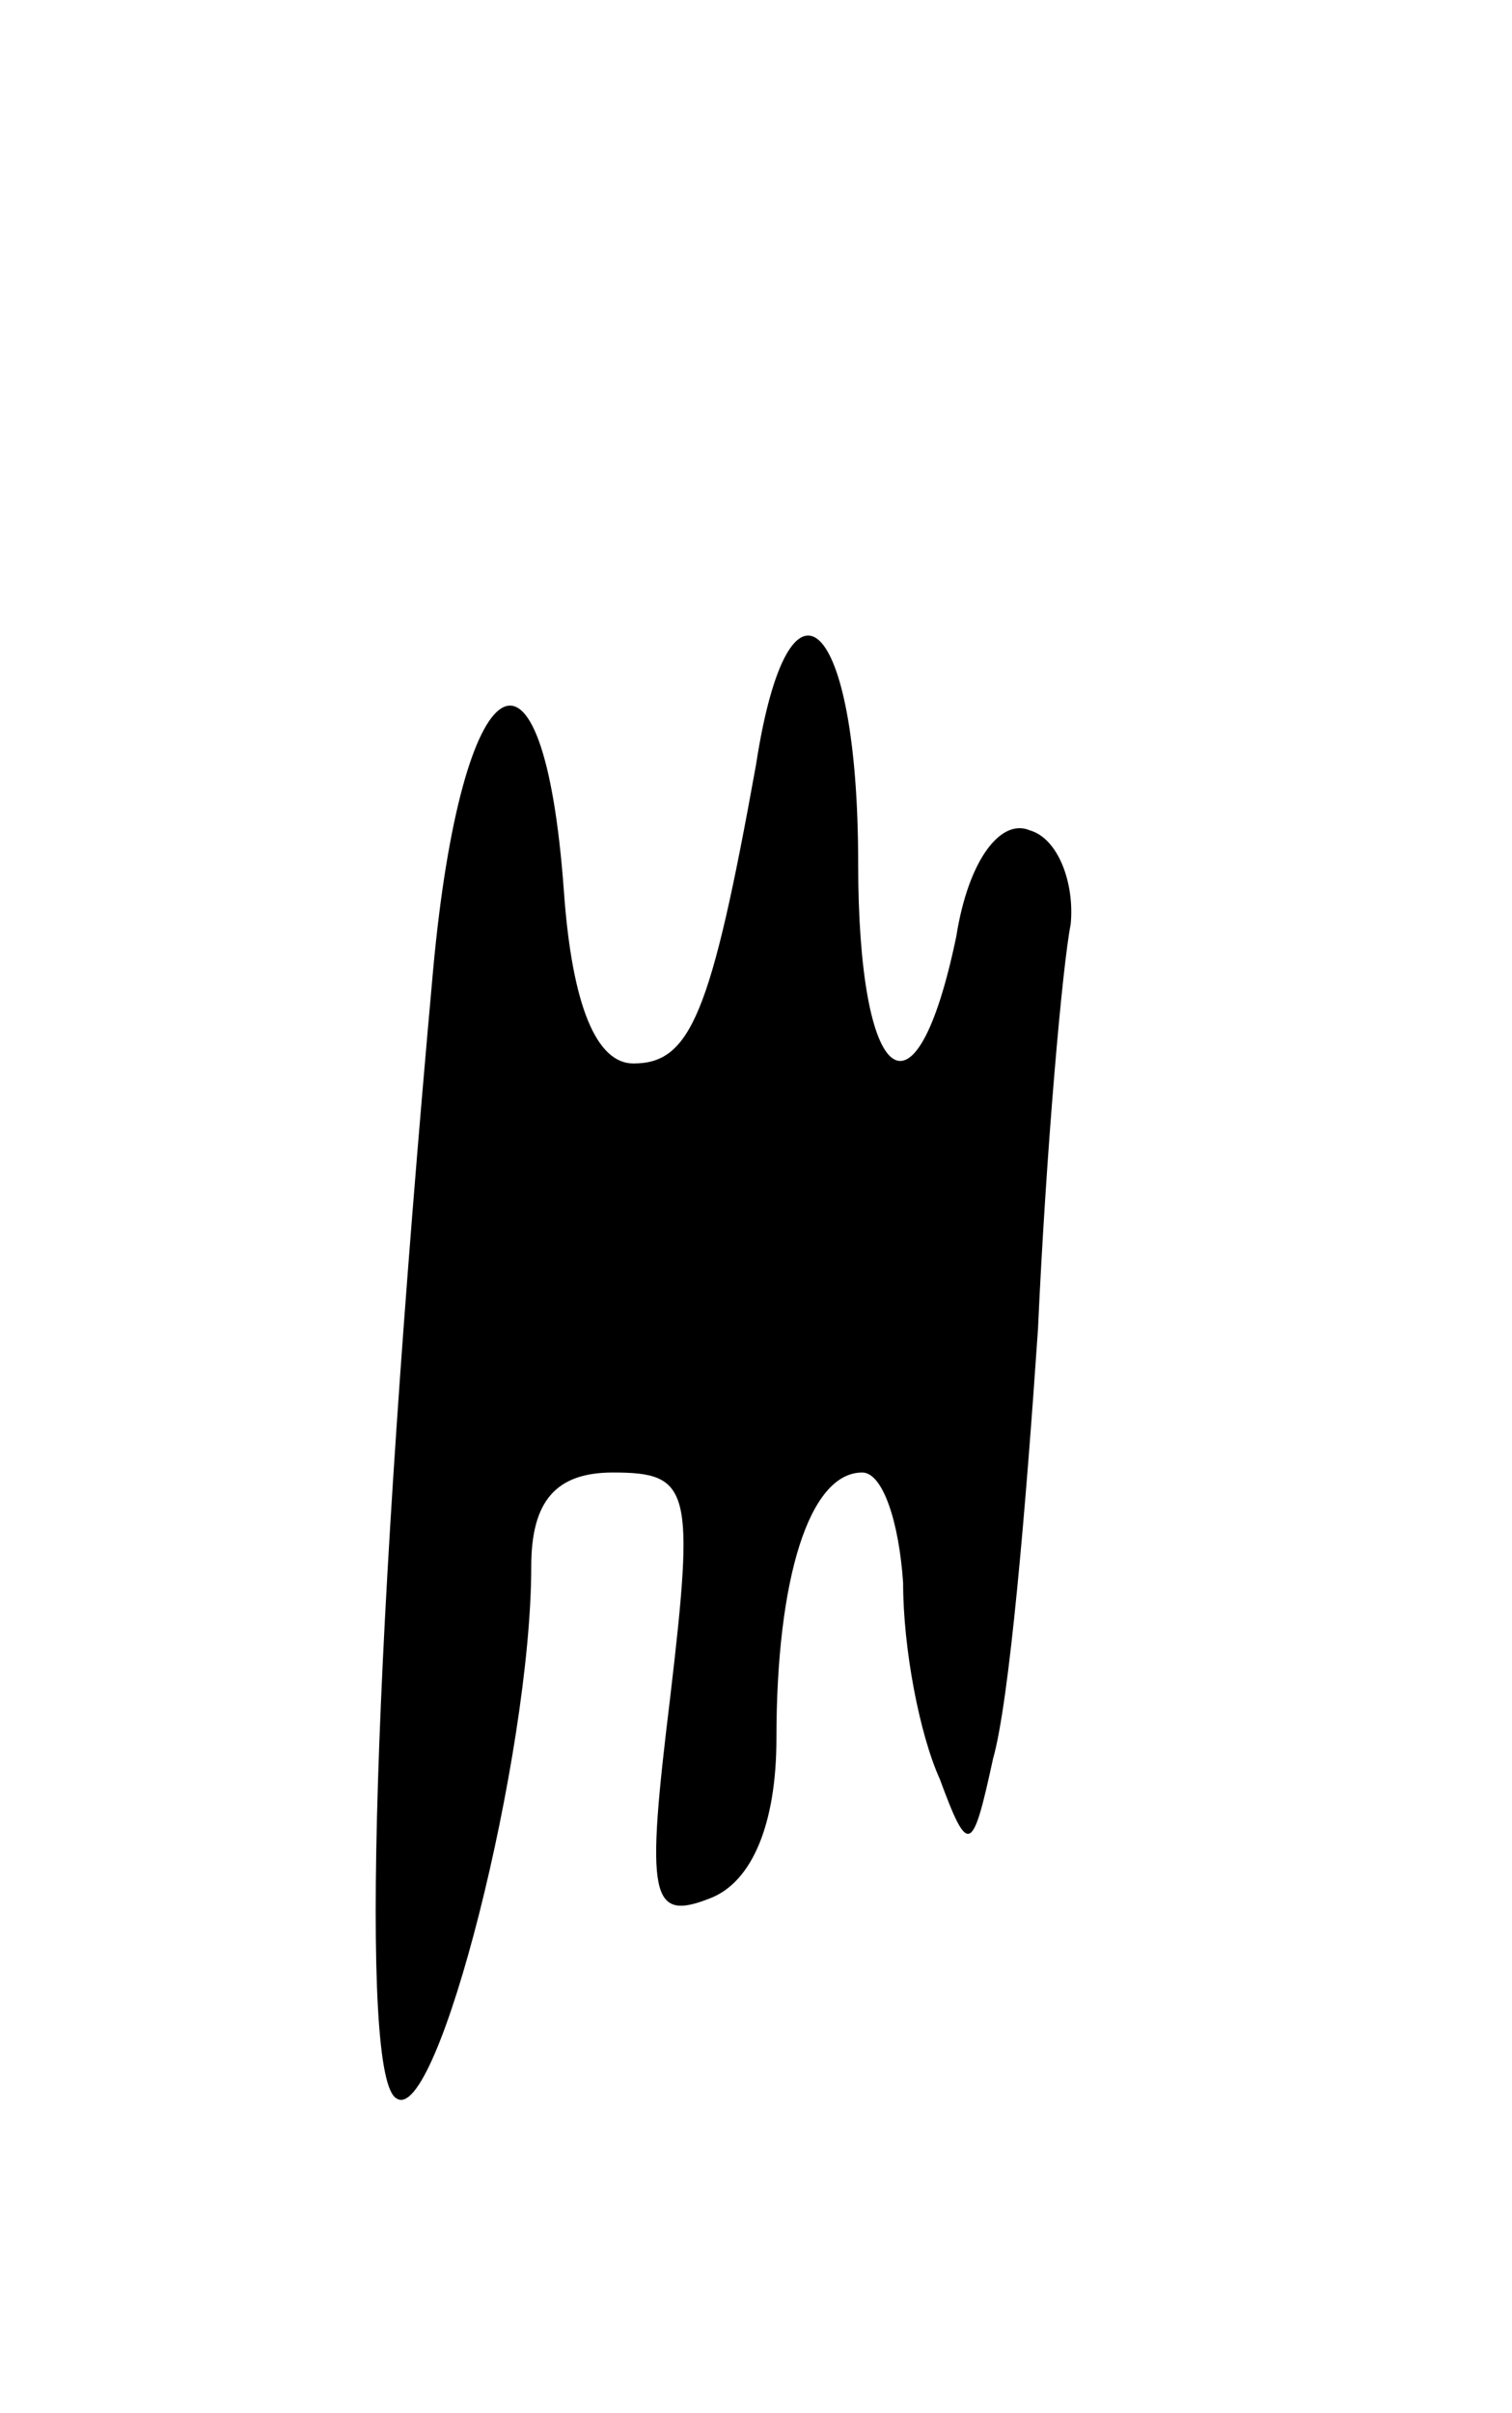 <svg version="1.0" xmlns="http://www.w3.org/2000/svg"
 width="37pt" height="59pt" viewBox="0 0 37 59"
 preserveAspectRatio="xMidYMid meet">
<g transform="translate(0,59) scale(0.1,-0.1)"
fill="#000000" stroke="none">
<path d="M185 403 c-11 -61 -16 -73 -30 -73 -9 0 -15 14 -17 42 -5 69 -25 57
-32 -19 -15 -166 -18 -271 -9 -276 10 -7 33 84 33 130 0 16 6 23 20 23 19 0
20 -4 14 -55 -6 -49 -5 -55 10 -49 10 4 16 18 16 39 0 39 8 65 21 65 5 0 9
-12 10 -27 0 -16 4 -37 9 -48 7 -19 8 -18 13 5 4 14 8 61 11 105 2 44 6 89 8
99 1 10 -3 21 -10 23 -7 3 -15 -7 -18 -26 -10 -48 -24 -37 -24 18 0 61 -17 76
-25 24z"/>
</g>
</svg>
